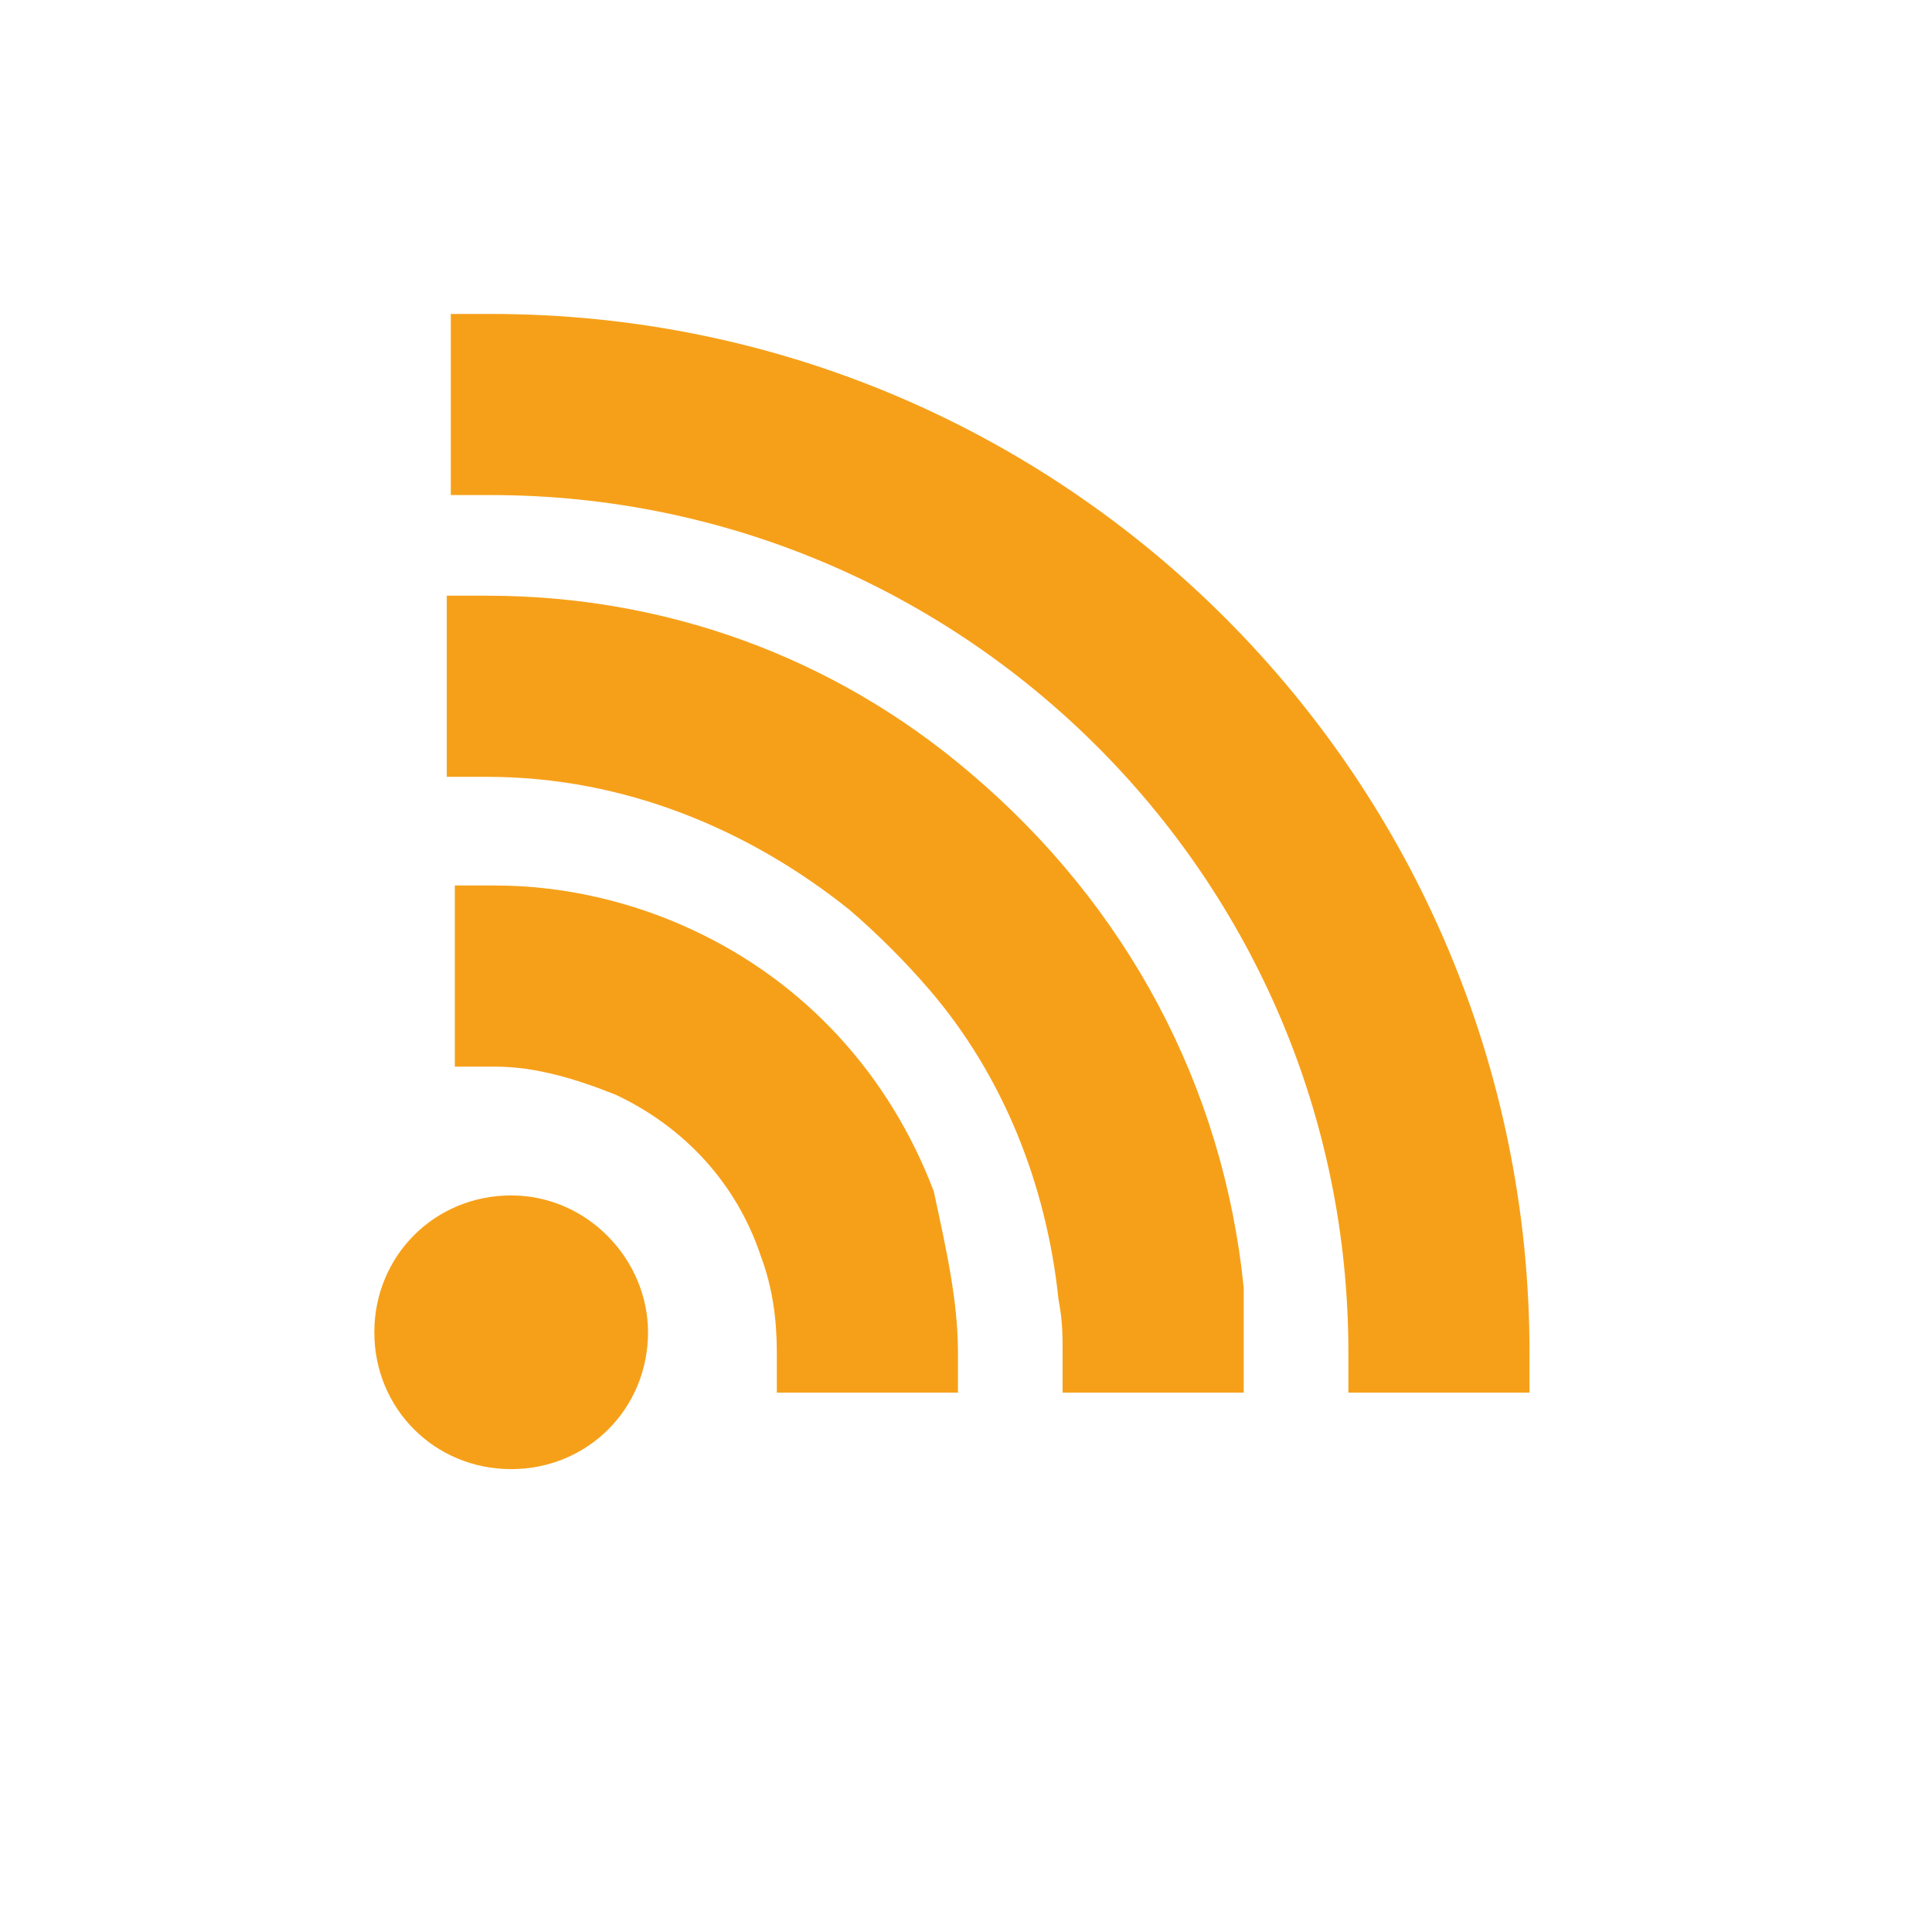 <?xml version="1.0" encoding="utf-8"?>
<!-- Generator: Adobe Illustrator 22.0.1, SVG Export Plug-In . SVG Version: 6.00 Build 0)  -->
<svg version="1.1" id="Calque_2_1_" xmlns="http://www.w3.org/2000/svg" xmlns:xlink="http://www.w3.org/1999/xlink" x="0px"
	 y="0px" viewBox="0 0 48 48" style="enable-background:new 0 0 48 48;" xml:space="preserve">
<style type="text/css">
	.st0{fill:#F6A019;}
</style>
<g>
	<g>
		<g>
			<path class="st0" d="M16.1,33.1c0,1.9-1.5,3.4-3.4,3.4S9.3,35,9.3,33.1c0-1.9,1.5-3.4,3.4-3.4C14.6,29.7,16.1,31.3,16.1,33.1z"/>
		</g>
	</g>
	<g>
		<g>
			<path class="st0" d="M23.8,33.6v1h-4.5v-1c0-0.8-0.1-1.6-0.4-2.4c-0.6-1.8-1.9-3.2-3.6-4c-1-0.4-2-0.7-3-0.7h-1V22h1
				c1.7,0,3.4,0.4,4.9,1.1c2.8,1.3,4.9,3.6,6,6.5l0,0C23.5,31,23.8,32.3,23.8,33.6z"/>
		</g>
	</g>
	<g>
		<g>
			<path class="st0" d="M30.9,33.6v1h-4.5v-1c0-0.4,0-0.8-0.1-1.3c-0.3-2.9-1.4-5.6-3.2-7.7c-0.6-0.7-1.3-1.4-2-2
				c-2.5-2-5.6-3.3-9-3.3l0,0h-1v-4.5h1c4.4,0,8.6,1.5,12,4.4C28,22.5,30.4,27,30.9,32C30.9,32.5,30.9,33.1,30.9,33.6z"/>
		</g>
	</g>
	<g>
		<g>
			<path class="st0" d="M38,33.6v1h-4.5v-1c0-11.8-9.6-21.3-21.3-21.3h-1V7.8h1C26.5,7.8,38,19.4,38,33.6z"/>
		</g>
	</g>
</g>
<g>
	<g>
		<line class="st0" x1="23.1" y1="19.7" x2="23.1" y2="19.3"/>
	</g>
</g>
<g>
	<g>
		<line class="st0" x1="26.6" y1="22.7" x2="26.1" y2="22.7"/>
	</g>
</g>
</svg>

